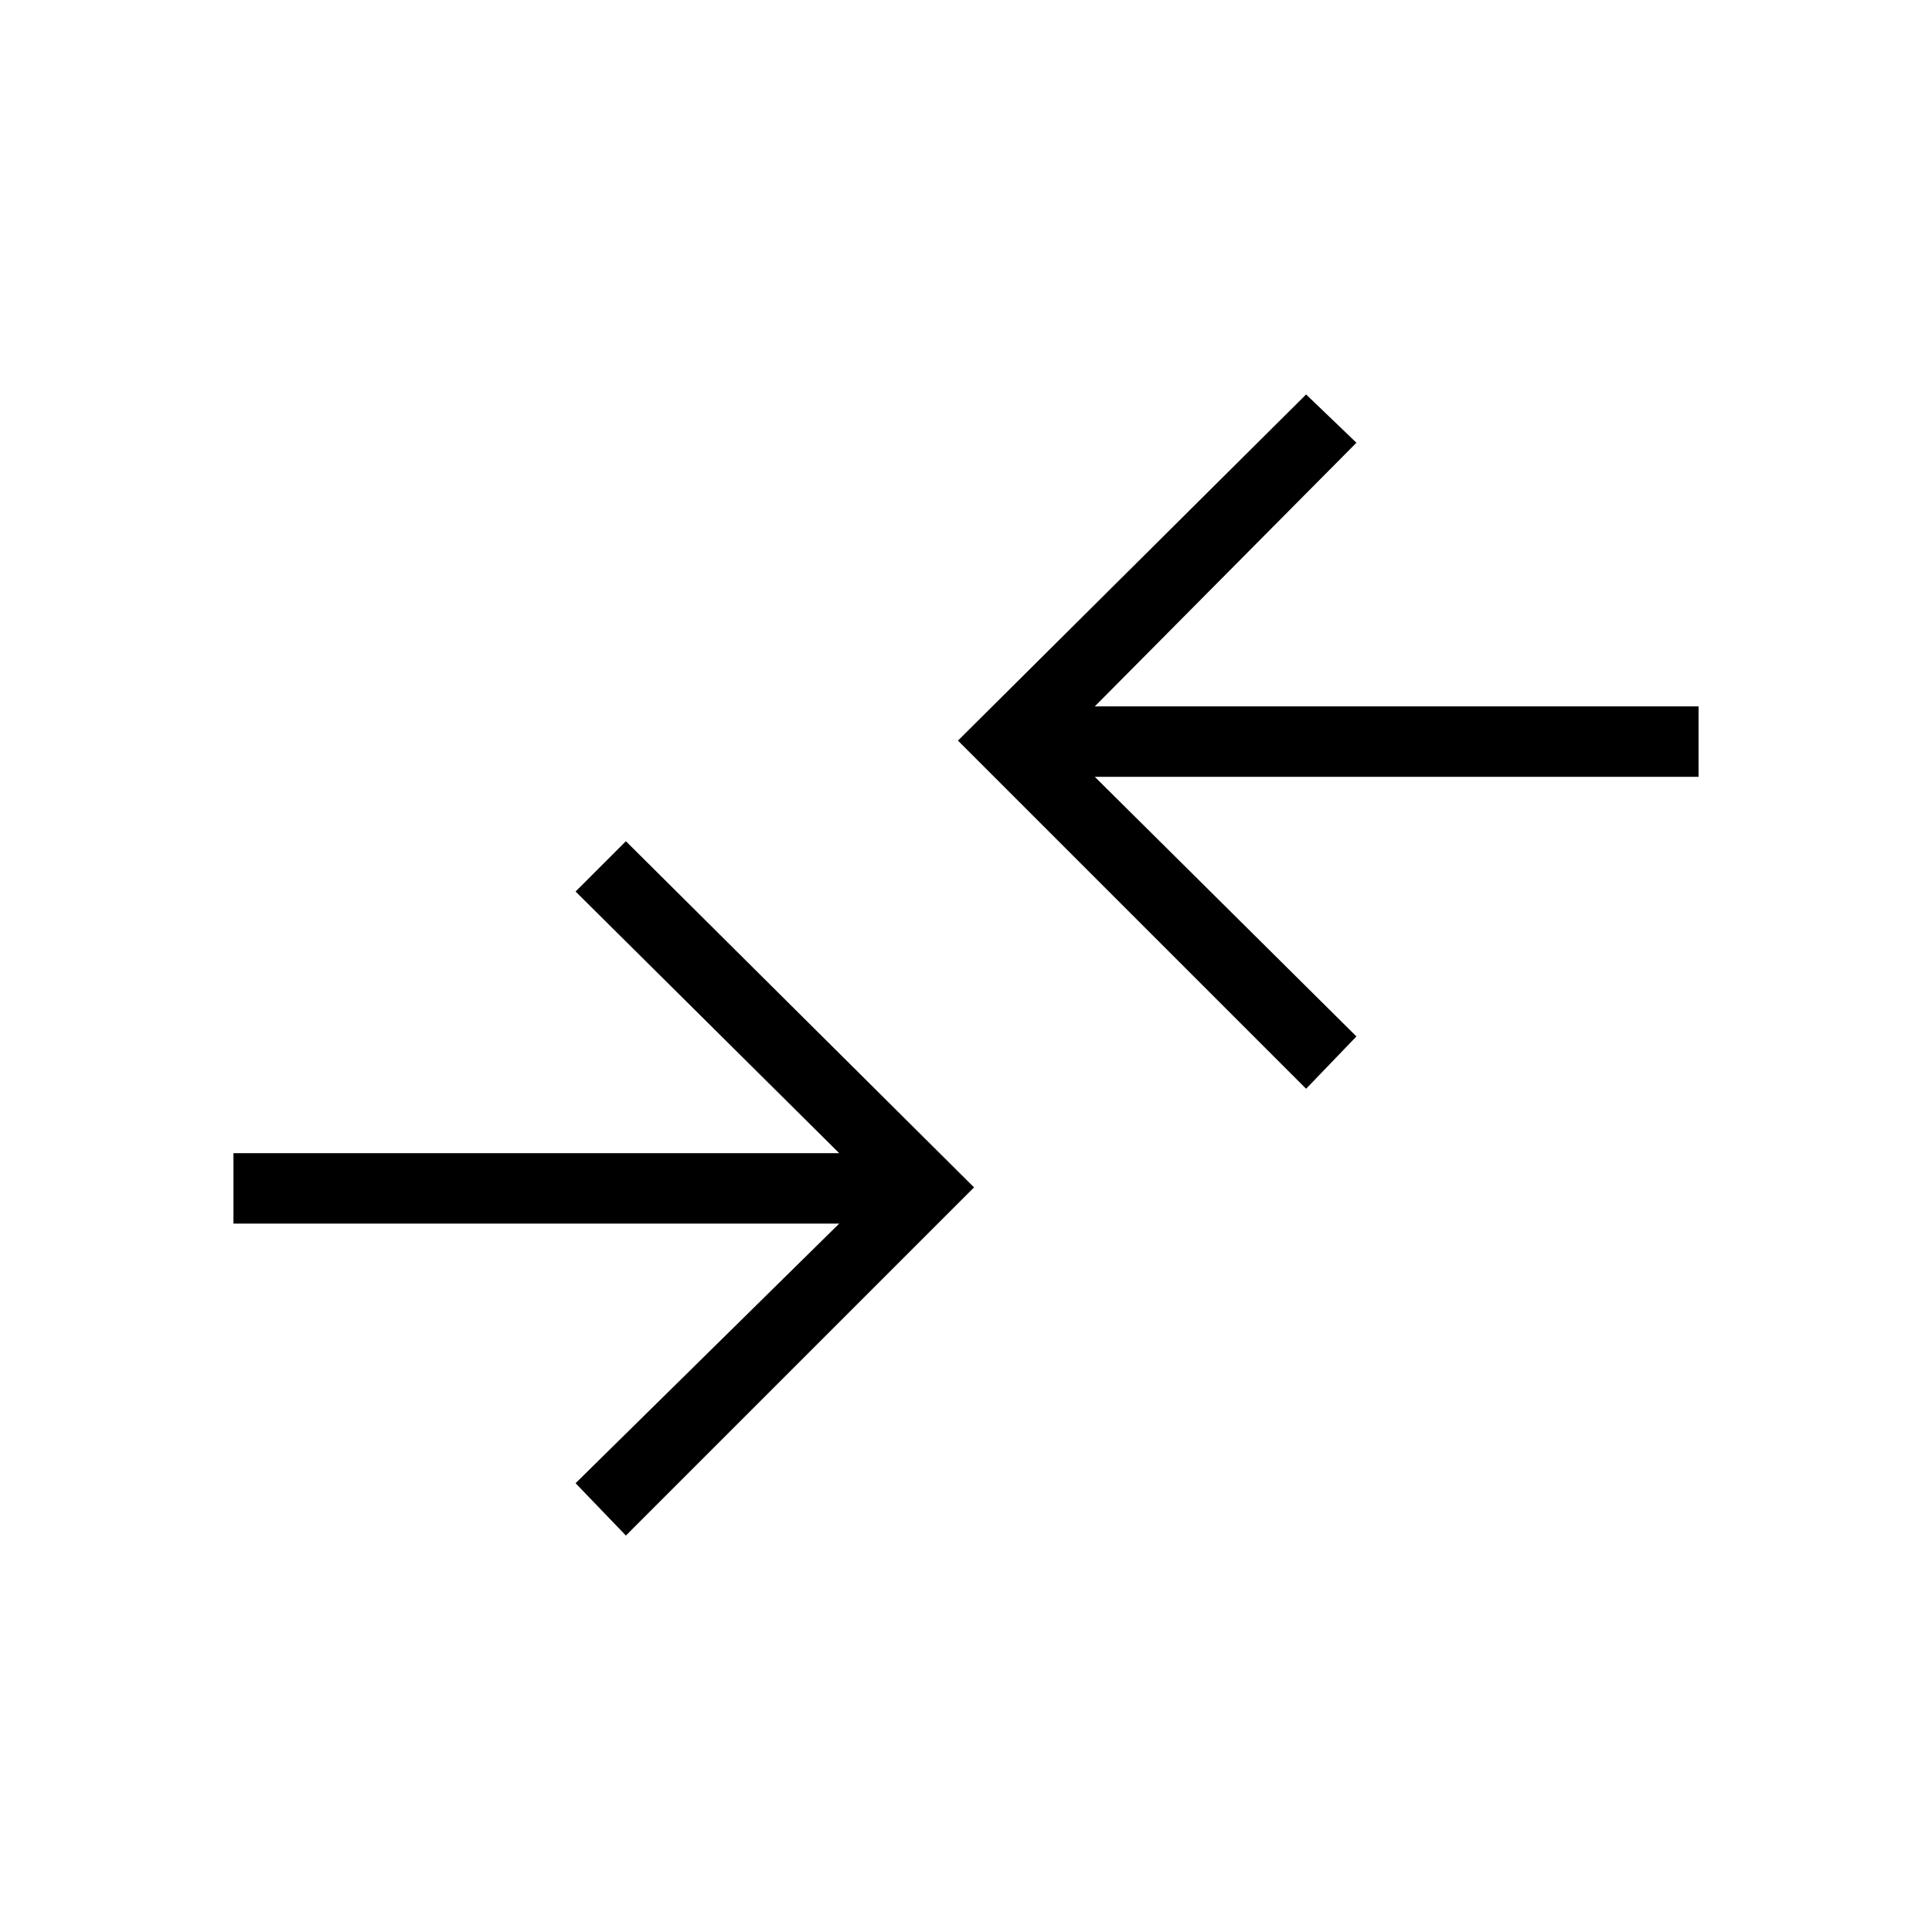 <svg xmlns="http://www.w3.org/2000/svg" height="48" viewBox="0 -960 960 960" width="48"><path d="m311-197-25-26 131-129H116v-35h301L286-517l25-25 173 172-173 173Zm338-222L476-592l173-172 25 24-130 131h300v35H544l130 129-25 26Z"/></svg>